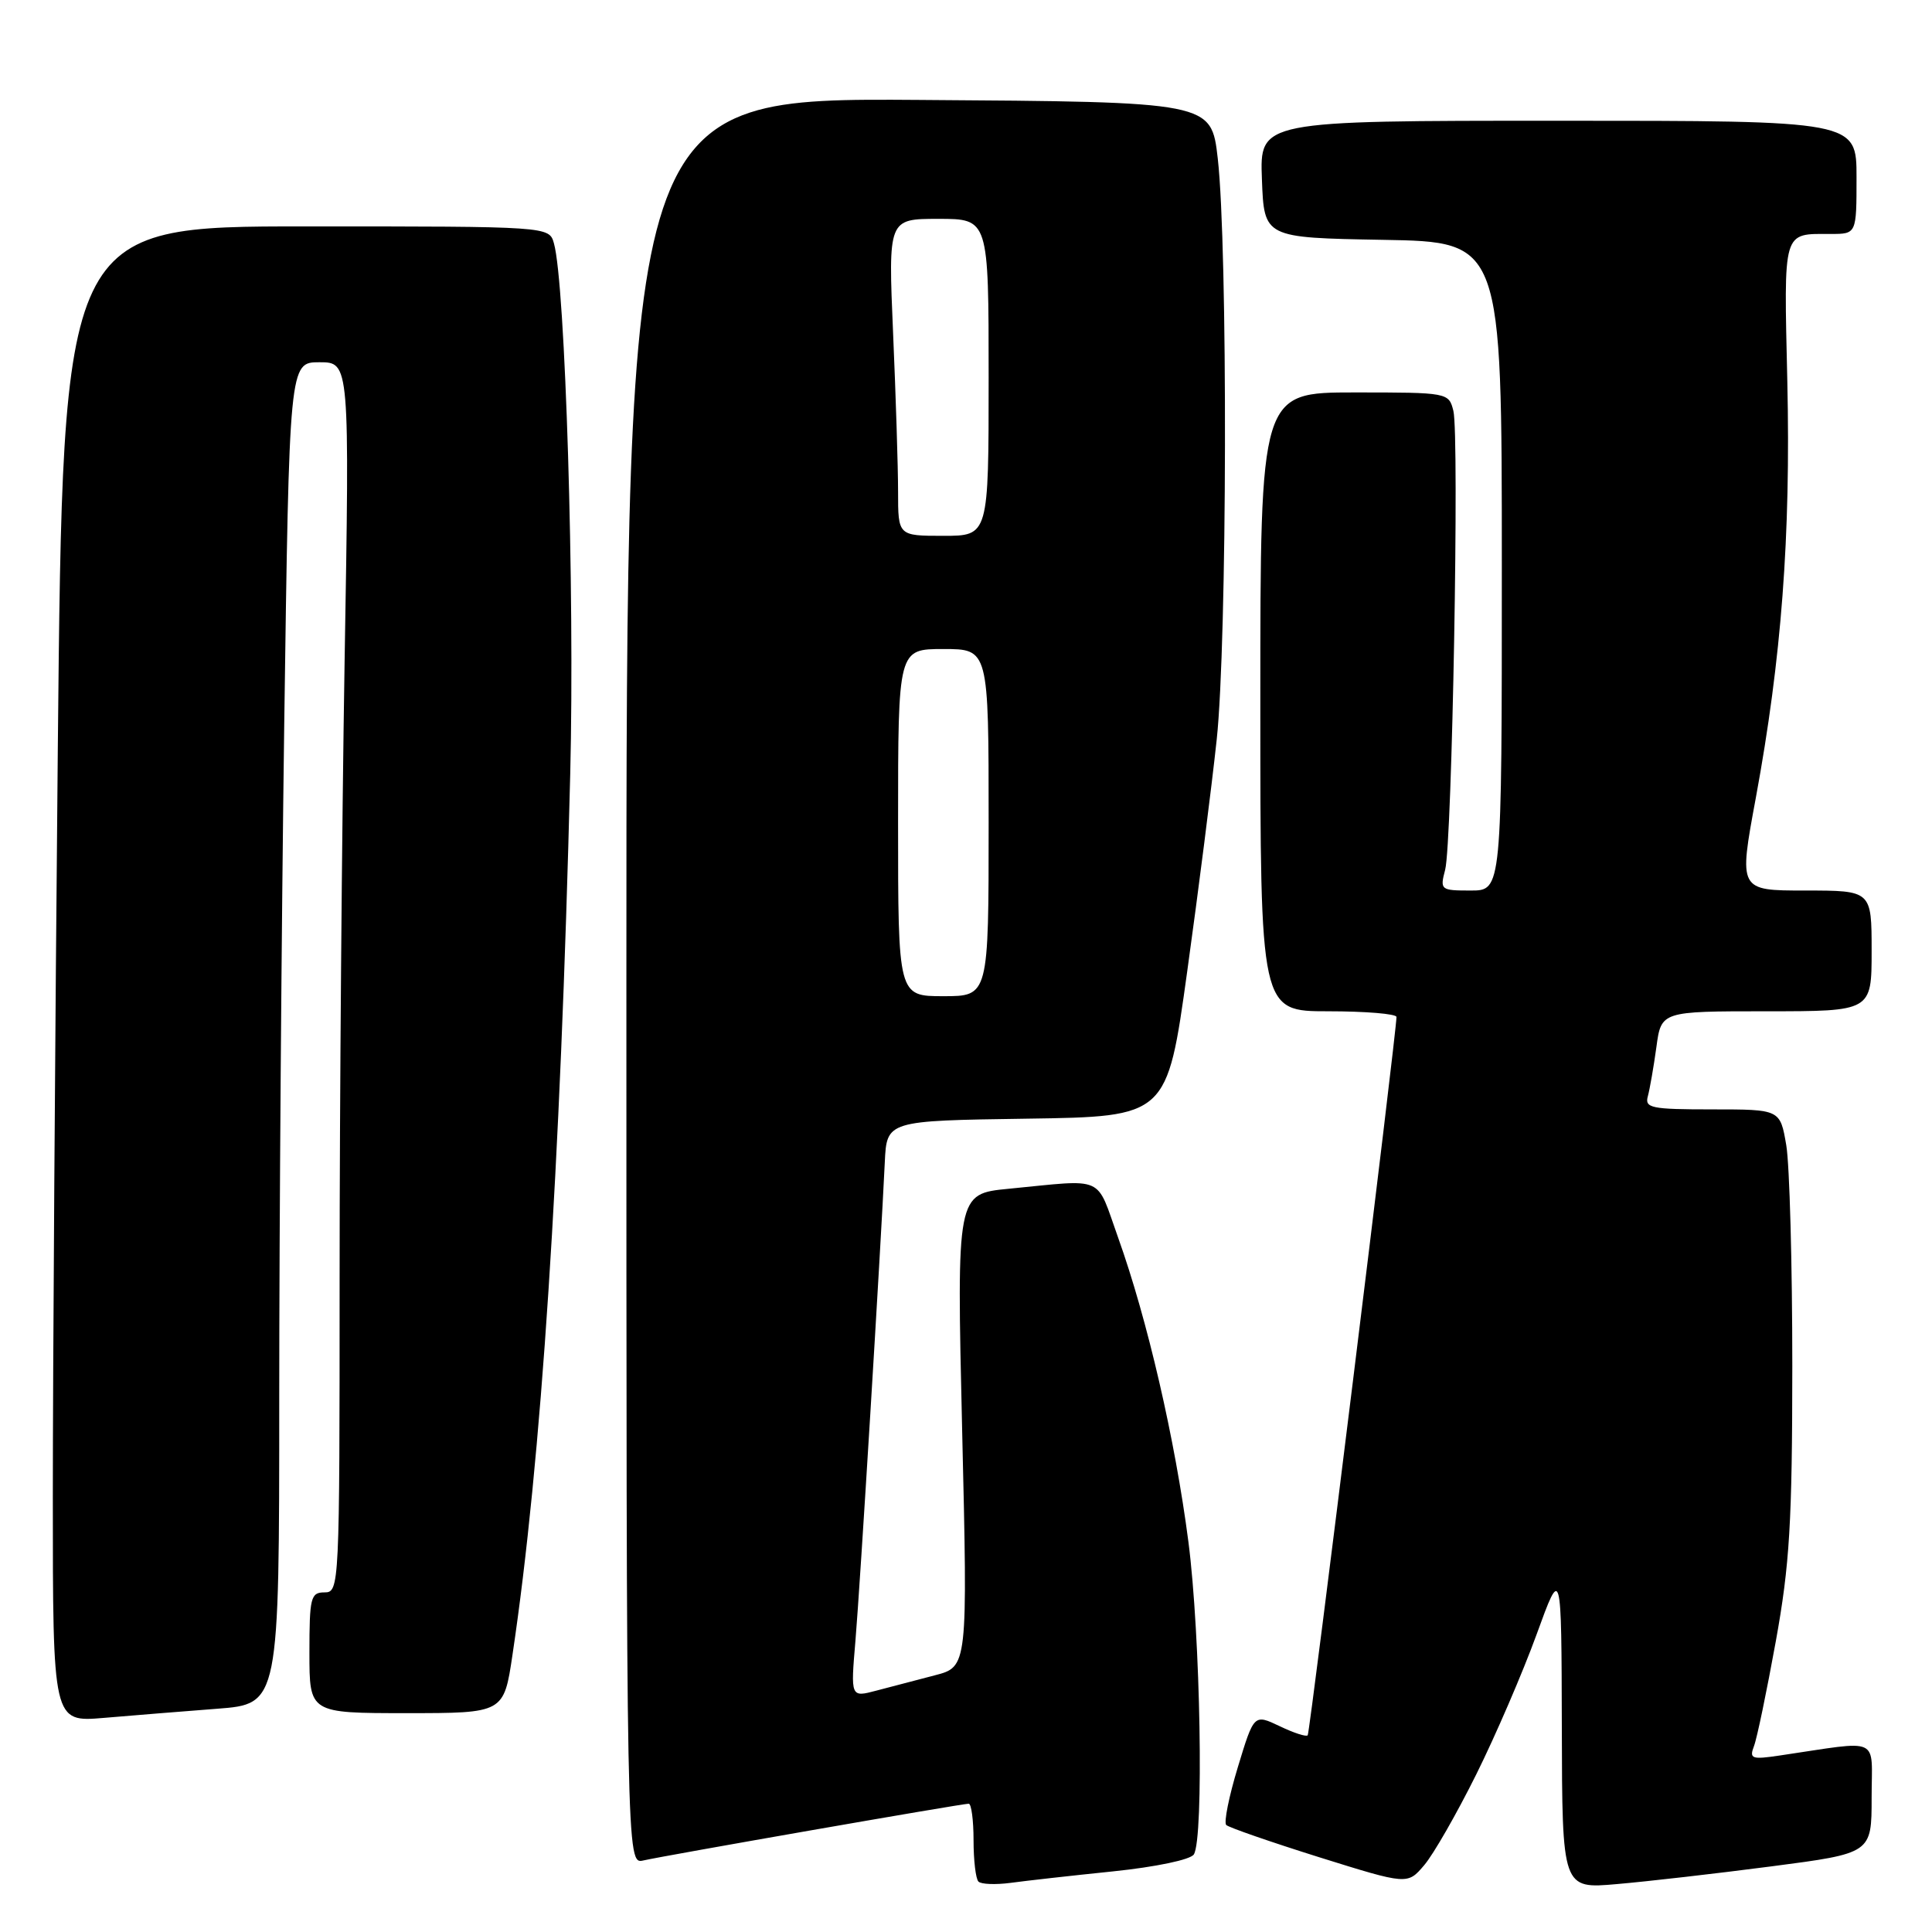 <?xml version="1.0" encoding="UTF-8" standalone="no"?>
<!DOCTYPE svg PUBLIC "-//W3C//DTD SVG 1.1//EN" "http://www.w3.org/Graphics/SVG/1.1/DTD/svg11.dtd" >
<svg xmlns="http://www.w3.org/2000/svg" xmlns:xlink="http://www.w3.org/1999/xlink" version="1.1" viewBox="0 0 256 256">
 <g >
 <path fill="currentColor"
d=" M 147.46 247.97 C 153.16 247.38 157.75 246.42 158.19 245.72 C 159.54 243.60 159.07 216.61 157.47 204.30 C 155.71 190.73 152.03 174.82 148.16 164.00 C 145.16 155.61 146.62 156.26 133.63 157.52 C 126.76 158.19 126.76 158.19 127.49 189.52 C 128.23 220.86 128.23 220.86 123.86 221.99 C 121.46 222.62 117.97 223.53 116.11 224.02 C 112.71 224.92 112.71 224.92 113.35 217.41 C 113.96 210.23 116.70 165.50 117.24 154.00 C 117.50 148.50 117.50 148.50 136.07 148.23 C 154.64 147.96 154.64 147.96 157.31 128.73 C 158.78 118.15 160.54 104.33 161.22 98.00 C 162.61 85.04 162.70 32.78 161.36 21.00 C 160.50 13.50 160.50 13.50 121.75 13.24 C 83.00 12.98 83.00 12.98 83.00 130.01 C 83.00 247.04 83.00 247.04 85.25 246.52 C 88.03 245.88 127.46 239.00 128.36 239.00 C 128.71 239.00 129.00 241.18 129.00 243.83 C 129.00 246.49 129.29 248.96 129.65 249.32 C 130.01 249.68 131.93 249.75 133.90 249.49 C 135.88 249.22 141.98 248.53 147.46 247.97 Z  M 195.61 235.12 C 198.19 229.93 201.78 221.59 203.60 216.59 C 206.90 207.50 206.90 207.50 206.95 228.89 C 207.00 250.29 207.00 250.29 214.25 249.65 C 218.24 249.31 227.46 248.25 234.75 247.30 C 248.00 245.57 248.00 245.57 248.00 238.20 C 248.00 229.95 249.43 230.61 235.85 232.61 C 232.10 233.17 231.77 233.05 232.41 231.37 C 232.81 230.34 234.10 224.11 235.30 217.50 C 237.14 207.33 237.48 201.76 237.49 181.00 C 237.49 167.53 237.13 154.36 236.69 151.75 C 235.88 147.00 235.88 147.00 226.87 147.00 C 218.78 147.00 217.91 146.82 218.35 145.25 C 218.61 144.29 219.12 141.36 219.48 138.75 C 220.12 134.00 220.12 134.00 234.06 134.00 C 248.00 134.00 248.00 134.00 248.00 126.00 C 248.00 118.00 248.00 118.00 239.19 118.00 C 230.38 118.00 230.38 118.00 232.65 105.75 C 236.06 87.27 237.29 71.06 236.83 50.57 C 236.37 30.26 236.15 31.00 242.58 31.00 C 246.00 31.00 246.00 31.00 246.00 23.50 C 246.00 16.00 246.00 16.00 206.46 16.00 C 166.92 16.00 166.92 16.00 167.21 23.75 C 167.50 31.50 167.50 31.50 183.25 31.78 C 199.00 32.05 199.00 32.05 199.00 75.03 C 199.00 118.00 199.00 118.00 194.88 118.00 C 190.88 118.00 190.79 117.92 191.49 115.25 C 192.42 111.71 193.38 57.66 192.58 54.44 C 191.97 52.02 191.88 52.00 179.48 52.00 C 167.00 52.00 167.00 52.00 167.00 93.00 C 167.00 134.00 167.00 134.00 176.00 134.00 C 180.95 134.00 185.02 134.34 185.04 134.75 C 185.12 136.18 173.59 229.50 173.28 229.93 C 173.11 230.17 171.44 229.63 169.57 228.73 C 166.16 227.11 166.16 227.11 164.02 234.16 C 162.84 238.04 162.15 241.48 162.48 241.82 C 162.82 242.15 168.36 244.07 174.79 246.09 C 186.50 249.75 186.50 249.75 188.71 247.15 C 189.93 245.73 193.03 240.31 195.61 235.12 Z  M 28.75 226.42 C 37.00 225.79 37.00 225.79 37.00 185.06 C 37.00 162.66 37.30 122.65 37.66 96.16 C 38.33 48.00 38.33 48.00 42.33 48.00 C 46.33 48.00 46.33 48.00 45.66 87.75 C 45.30 109.61 45.00 146.29 45.00 169.25 C 45.00 210.33 44.97 211.00 43.00 211.00 C 41.17 211.00 41.00 211.67 41.00 219.00 C 41.00 227.00 41.00 227.00 53.88 227.00 C 66.76 227.00 66.76 227.00 67.91 219.25 C 71.72 193.75 74.26 155.03 75.56 102.50 C 76.16 78.28 74.91 37.58 73.40 32.25 C 72.77 30.00 72.77 30.00 40.55 30.00 C 8.33 30.00 8.33 30.00 7.66 99.17 C 7.30 137.21 7.00 181.80 7.00 198.27 C 7.00 228.20 7.00 228.20 13.75 227.63 C 17.46 227.31 24.21 226.77 28.75 226.42 Z  M 119.00 109.00 C 119.00 86.00 119.00 86.00 125.00 86.00 C 131.00 86.00 131.00 86.00 131.00 109.00 C 131.00 132.00 131.00 132.00 125.00 132.00 C 119.00 132.00 119.00 132.00 119.00 109.00 Z  M 119.00 65.16 C 119.00 61.95 118.70 52.50 118.34 44.16 C 117.69 29.00 117.69 29.00 124.34 29.00 C 131.00 29.00 131.00 29.00 131.00 50.00 C 131.00 71.00 131.00 71.00 125.00 71.00 C 119.00 71.00 119.00 71.00 119.00 65.16 Z "/>
</g>
</svg>